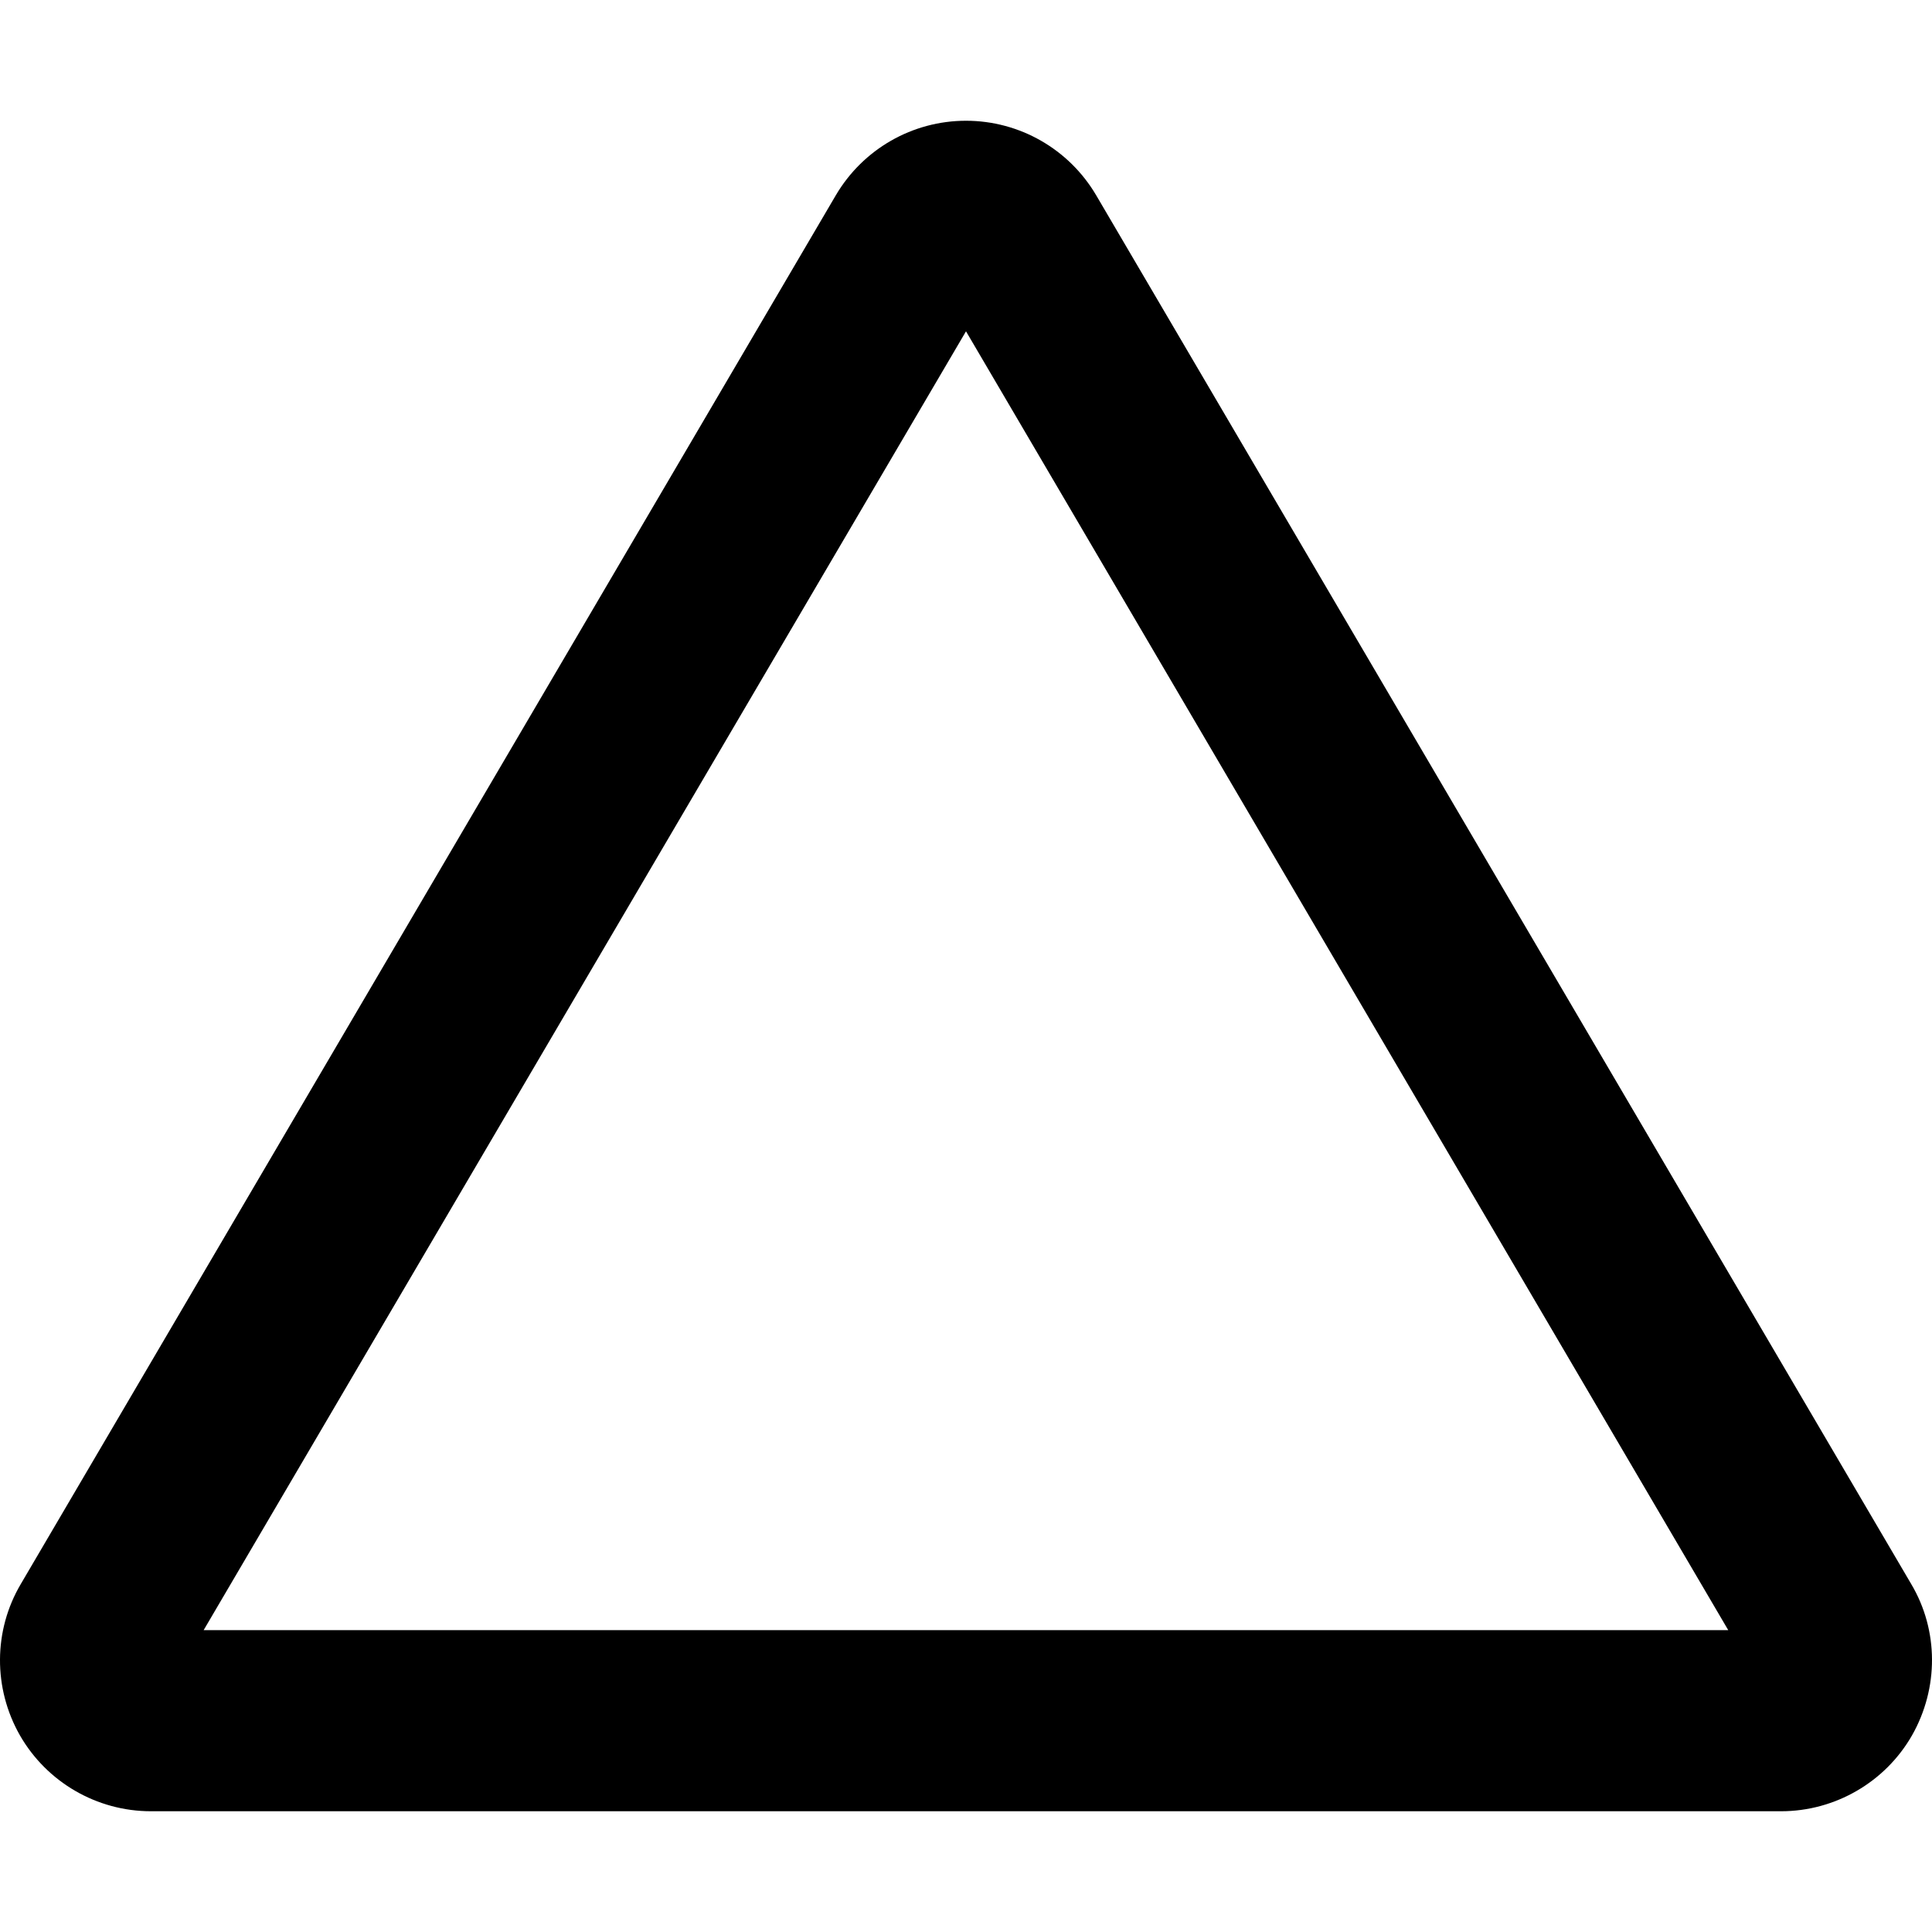 <svg xmlns="http://www.w3.org/2000/svg" viewBox="0 0 512 512"><path d="M256 32C270.2 32 283.3 39.52 290.5 51.75L506.5 419.8C513.8 432.1 513.8 447.4 506.7 459.9C499.6 472.3 486.3 480 472 480H40C25.66 480 12.41 472.3 5.287 459.9C-1.839 447.4-1.756 432.1 5.503 419.8L221.5 51.75C228.7 39.52 241.8 32 256 32V32zM256 87.8L53.97 432H458L256 87.8zM262.9 76.06C262.9 76.06 262.9 76.07 262.9 76.06V76.06zM262.9 76.06L256 72z"/></svg>